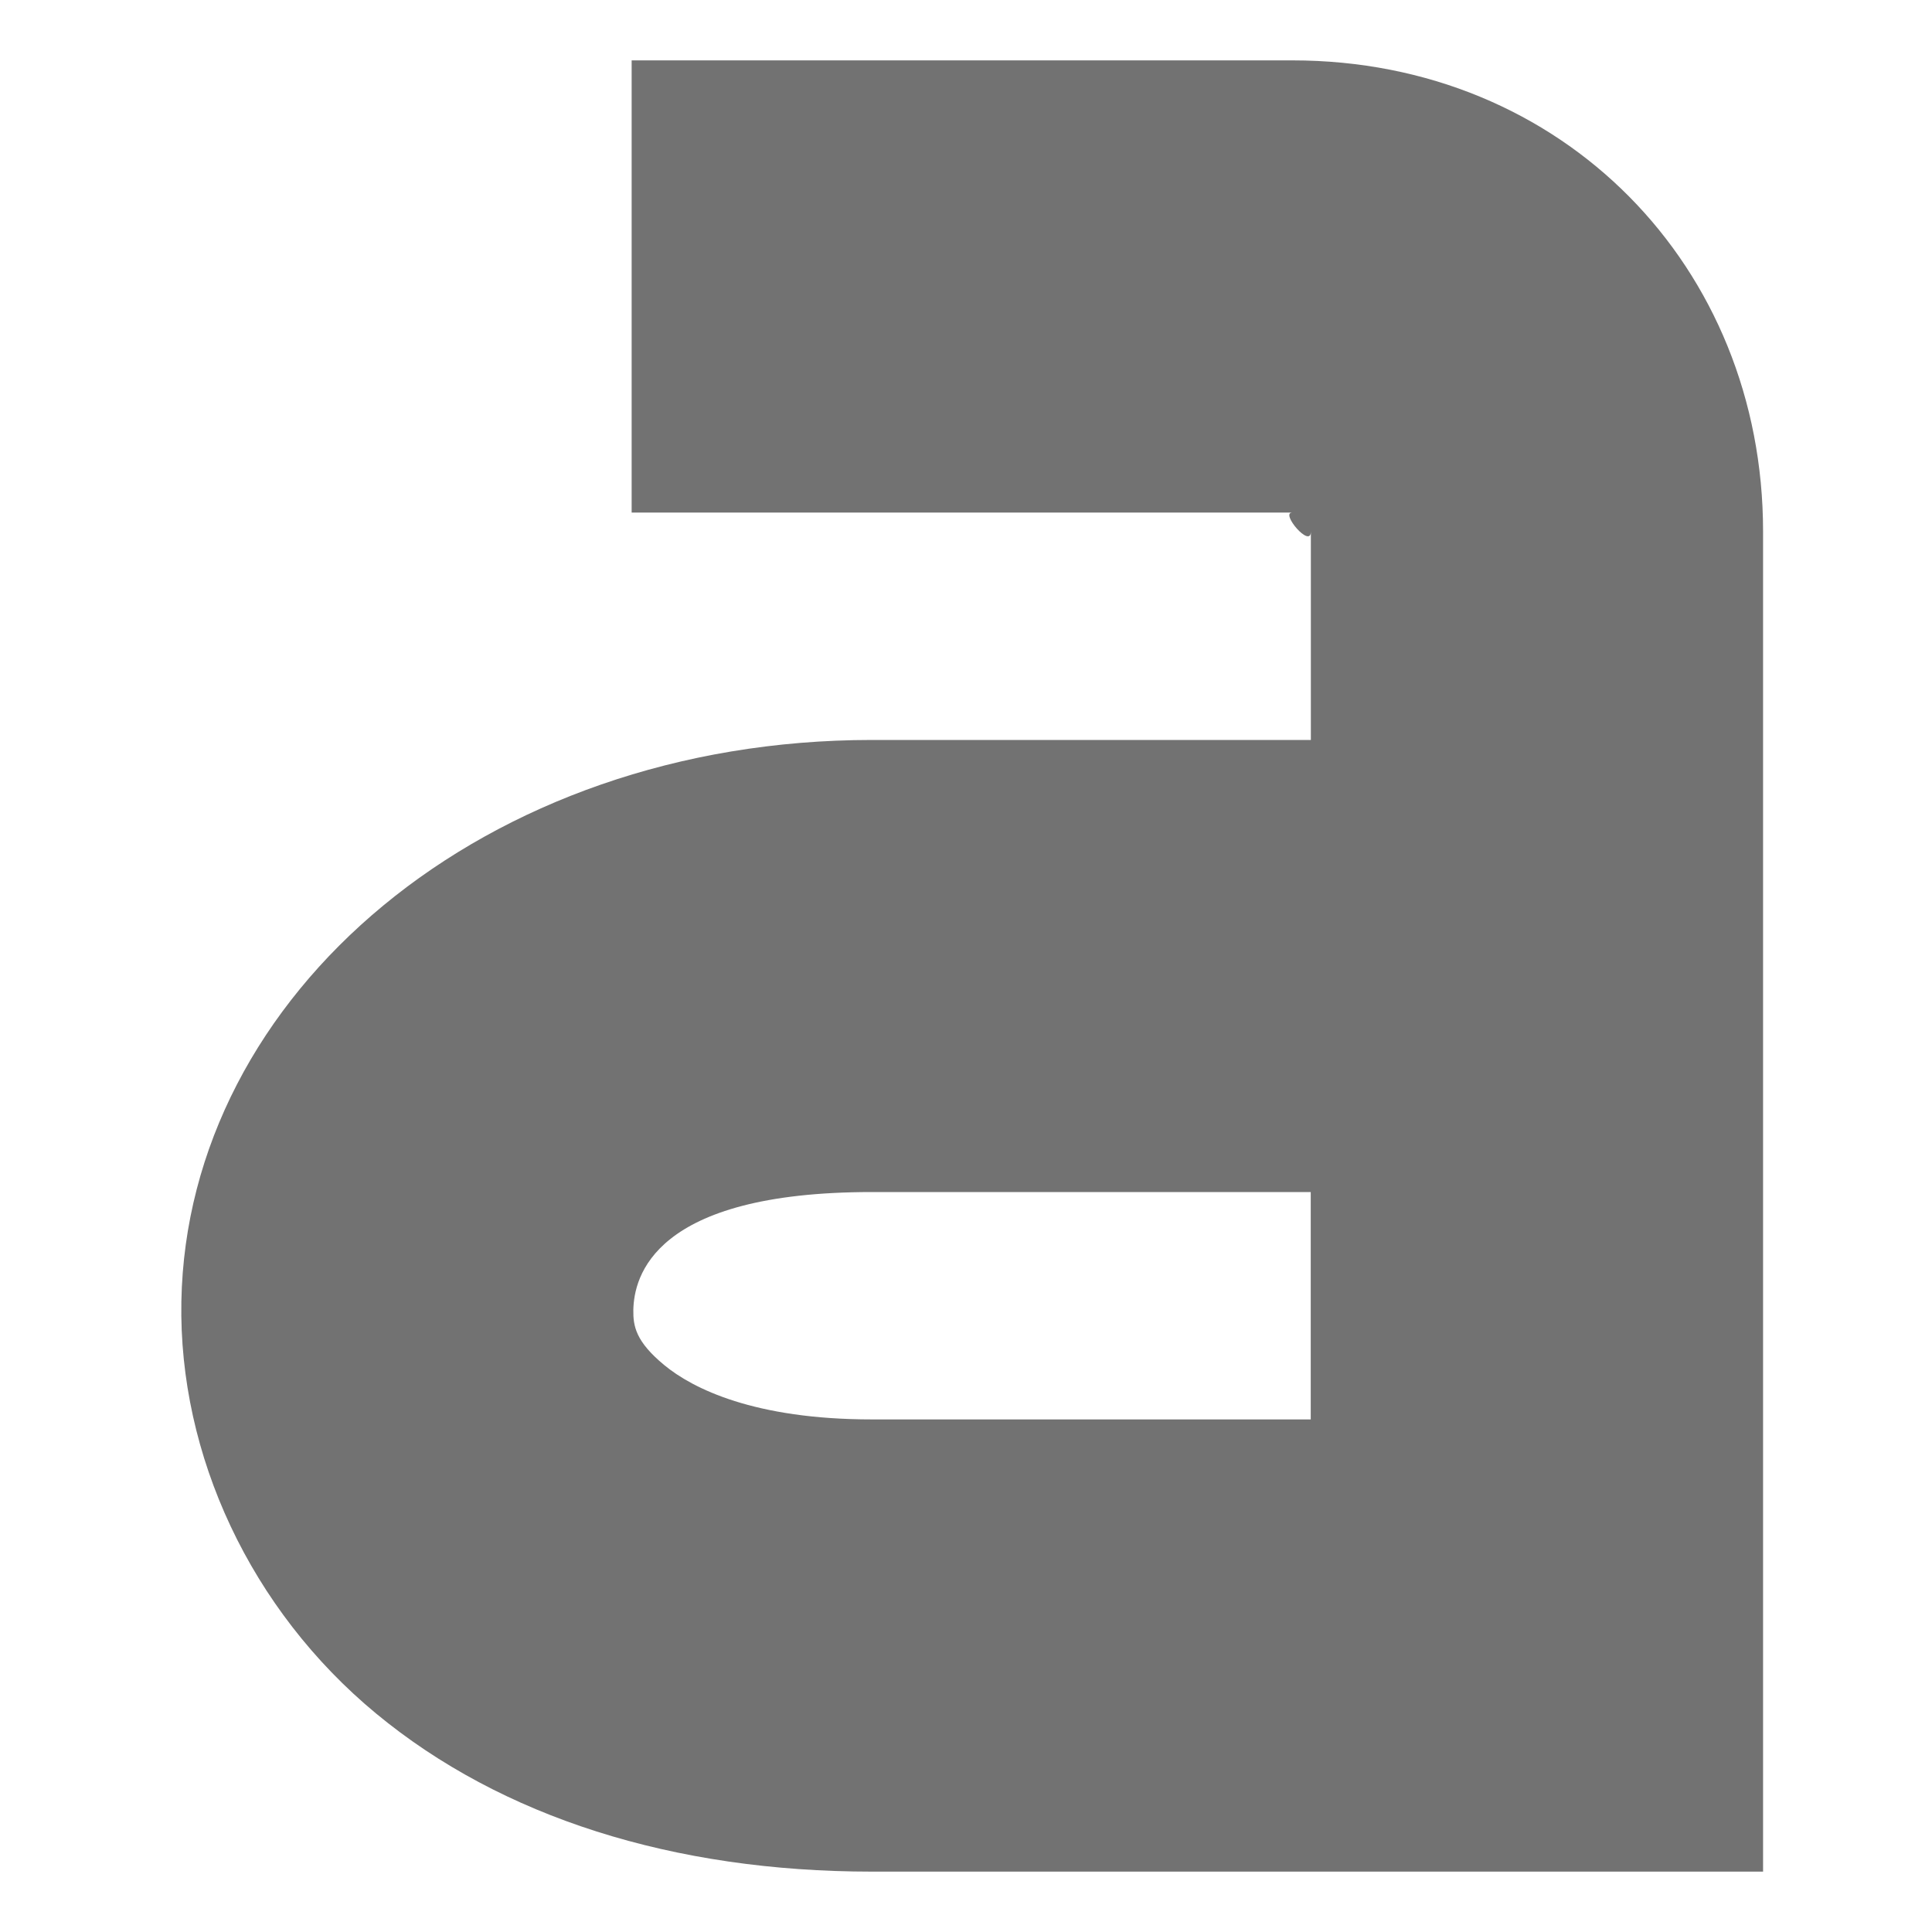 <svg height="16" width="16" xmlns="http://www.w3.org/2000/svg"><defs>
  <style id="current-color-scheme" type="text/css">.ColorScheme-Text { color:#727272; } .ColorScheme-Highlight { color:#5294e2; }</style>
 </defs>
  <path d="m177.231 668.5v3.745h5.471c-.103 0 .154.302.154.157v1.726h-3.635c-3.213 0-5.673 2.107-5.719 4.651-.023 1.272.573 2.552 1.613 3.412 1.04.86 2.463 1.309 4.107 1.309h7.379v-11.098c0-2.193-1.657-3.902-3.898-3.902zm1.989 9.372h3.635v1.883h-3.635c-.972 0-1.483-.255-1.719-.45-.236-.195-.258-.322-.256-.457.006-.269.159-.976 1.975-.976z" style="fill:currentColor" class="ColorScheme-Text" transform="translate(-172 -668)"/>
</svg>
